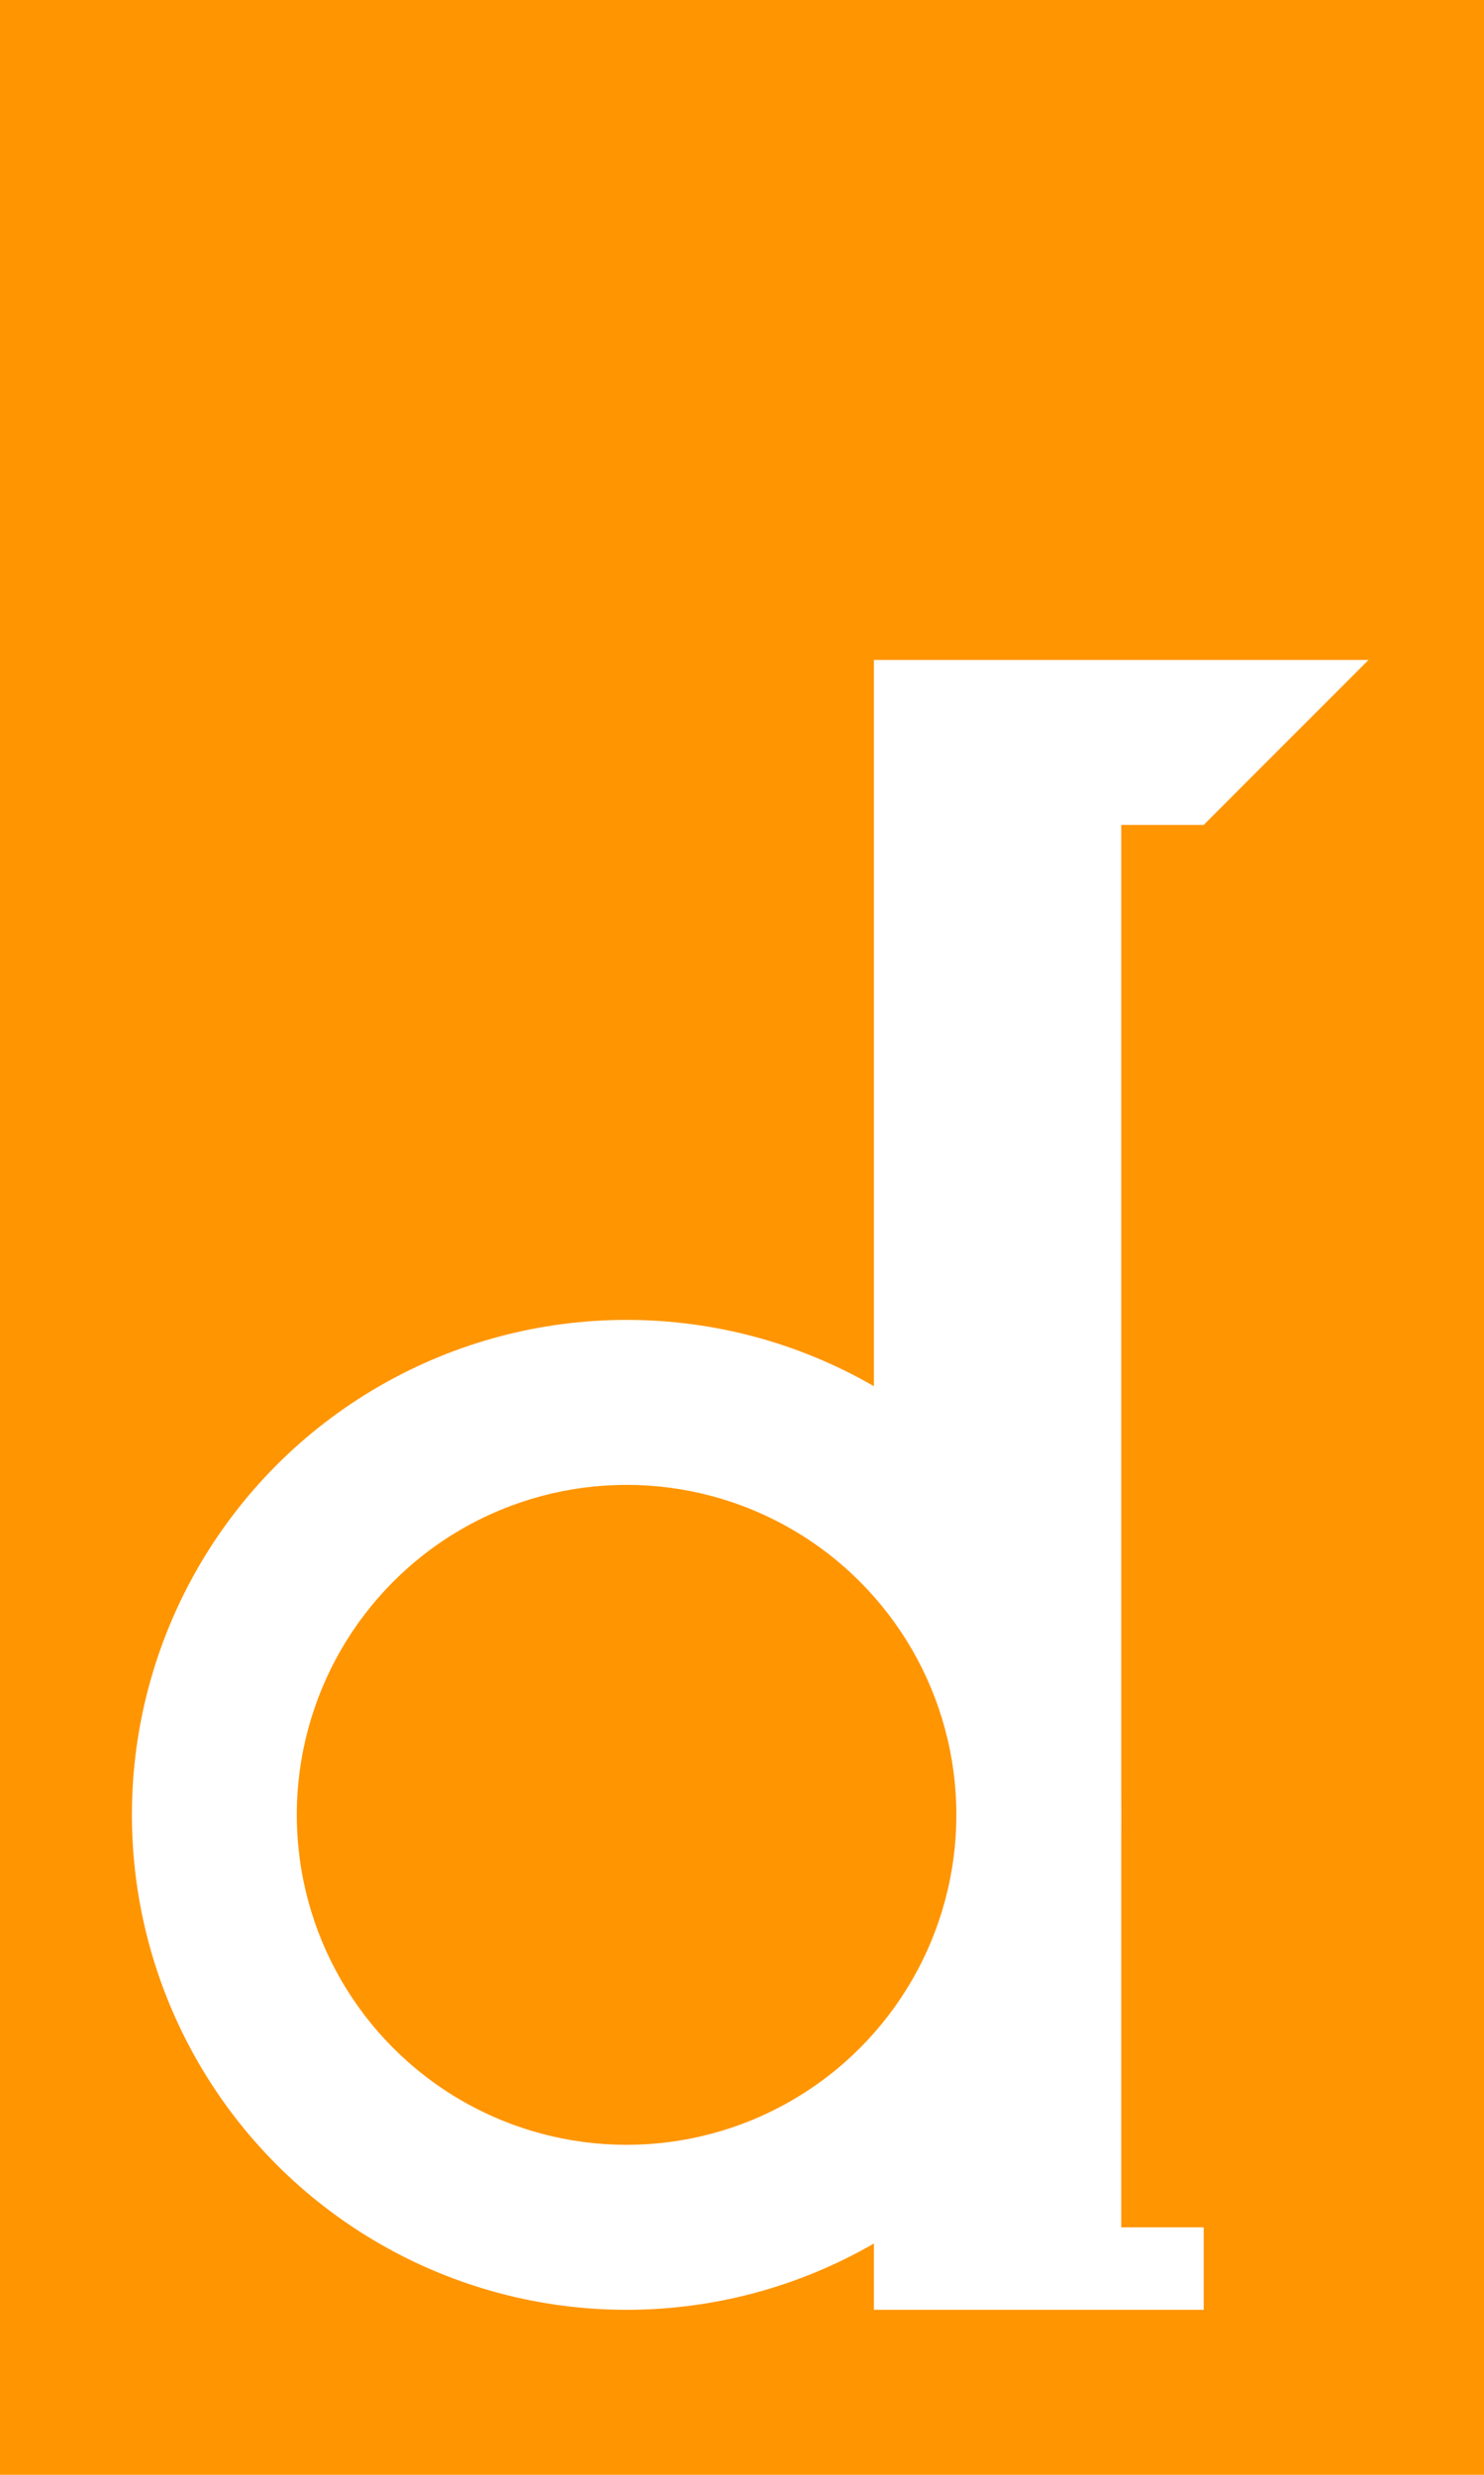 <svg version="1.1"
     baseProfile="full"
     width="450" height="750"
     xmlns="http://www.w3.org/2000/svg">

	<rect
		x="0"
		y="0"
		width="450"
		height="750"
		fill="#ff9500"/>

	<g id="b" fill-opacity="1" transform="translate(375 0) scale(-1 1)">
		<path 
			d="M -40,200
				l 150,0
				l 0,500
				l -100,0
				l 0,-25
				l 25,0
				l 0,-425
				l -25,0
				z"
			fill="#ffffff"/>


		<circle
			cx="185"
			cy="550"
			r="150"
			fill="#ffffff"/>


		<circle
			cx="185"
			cy="550"
			r="100"
			fill="#ff9500"/>
	</g>

</svg>
